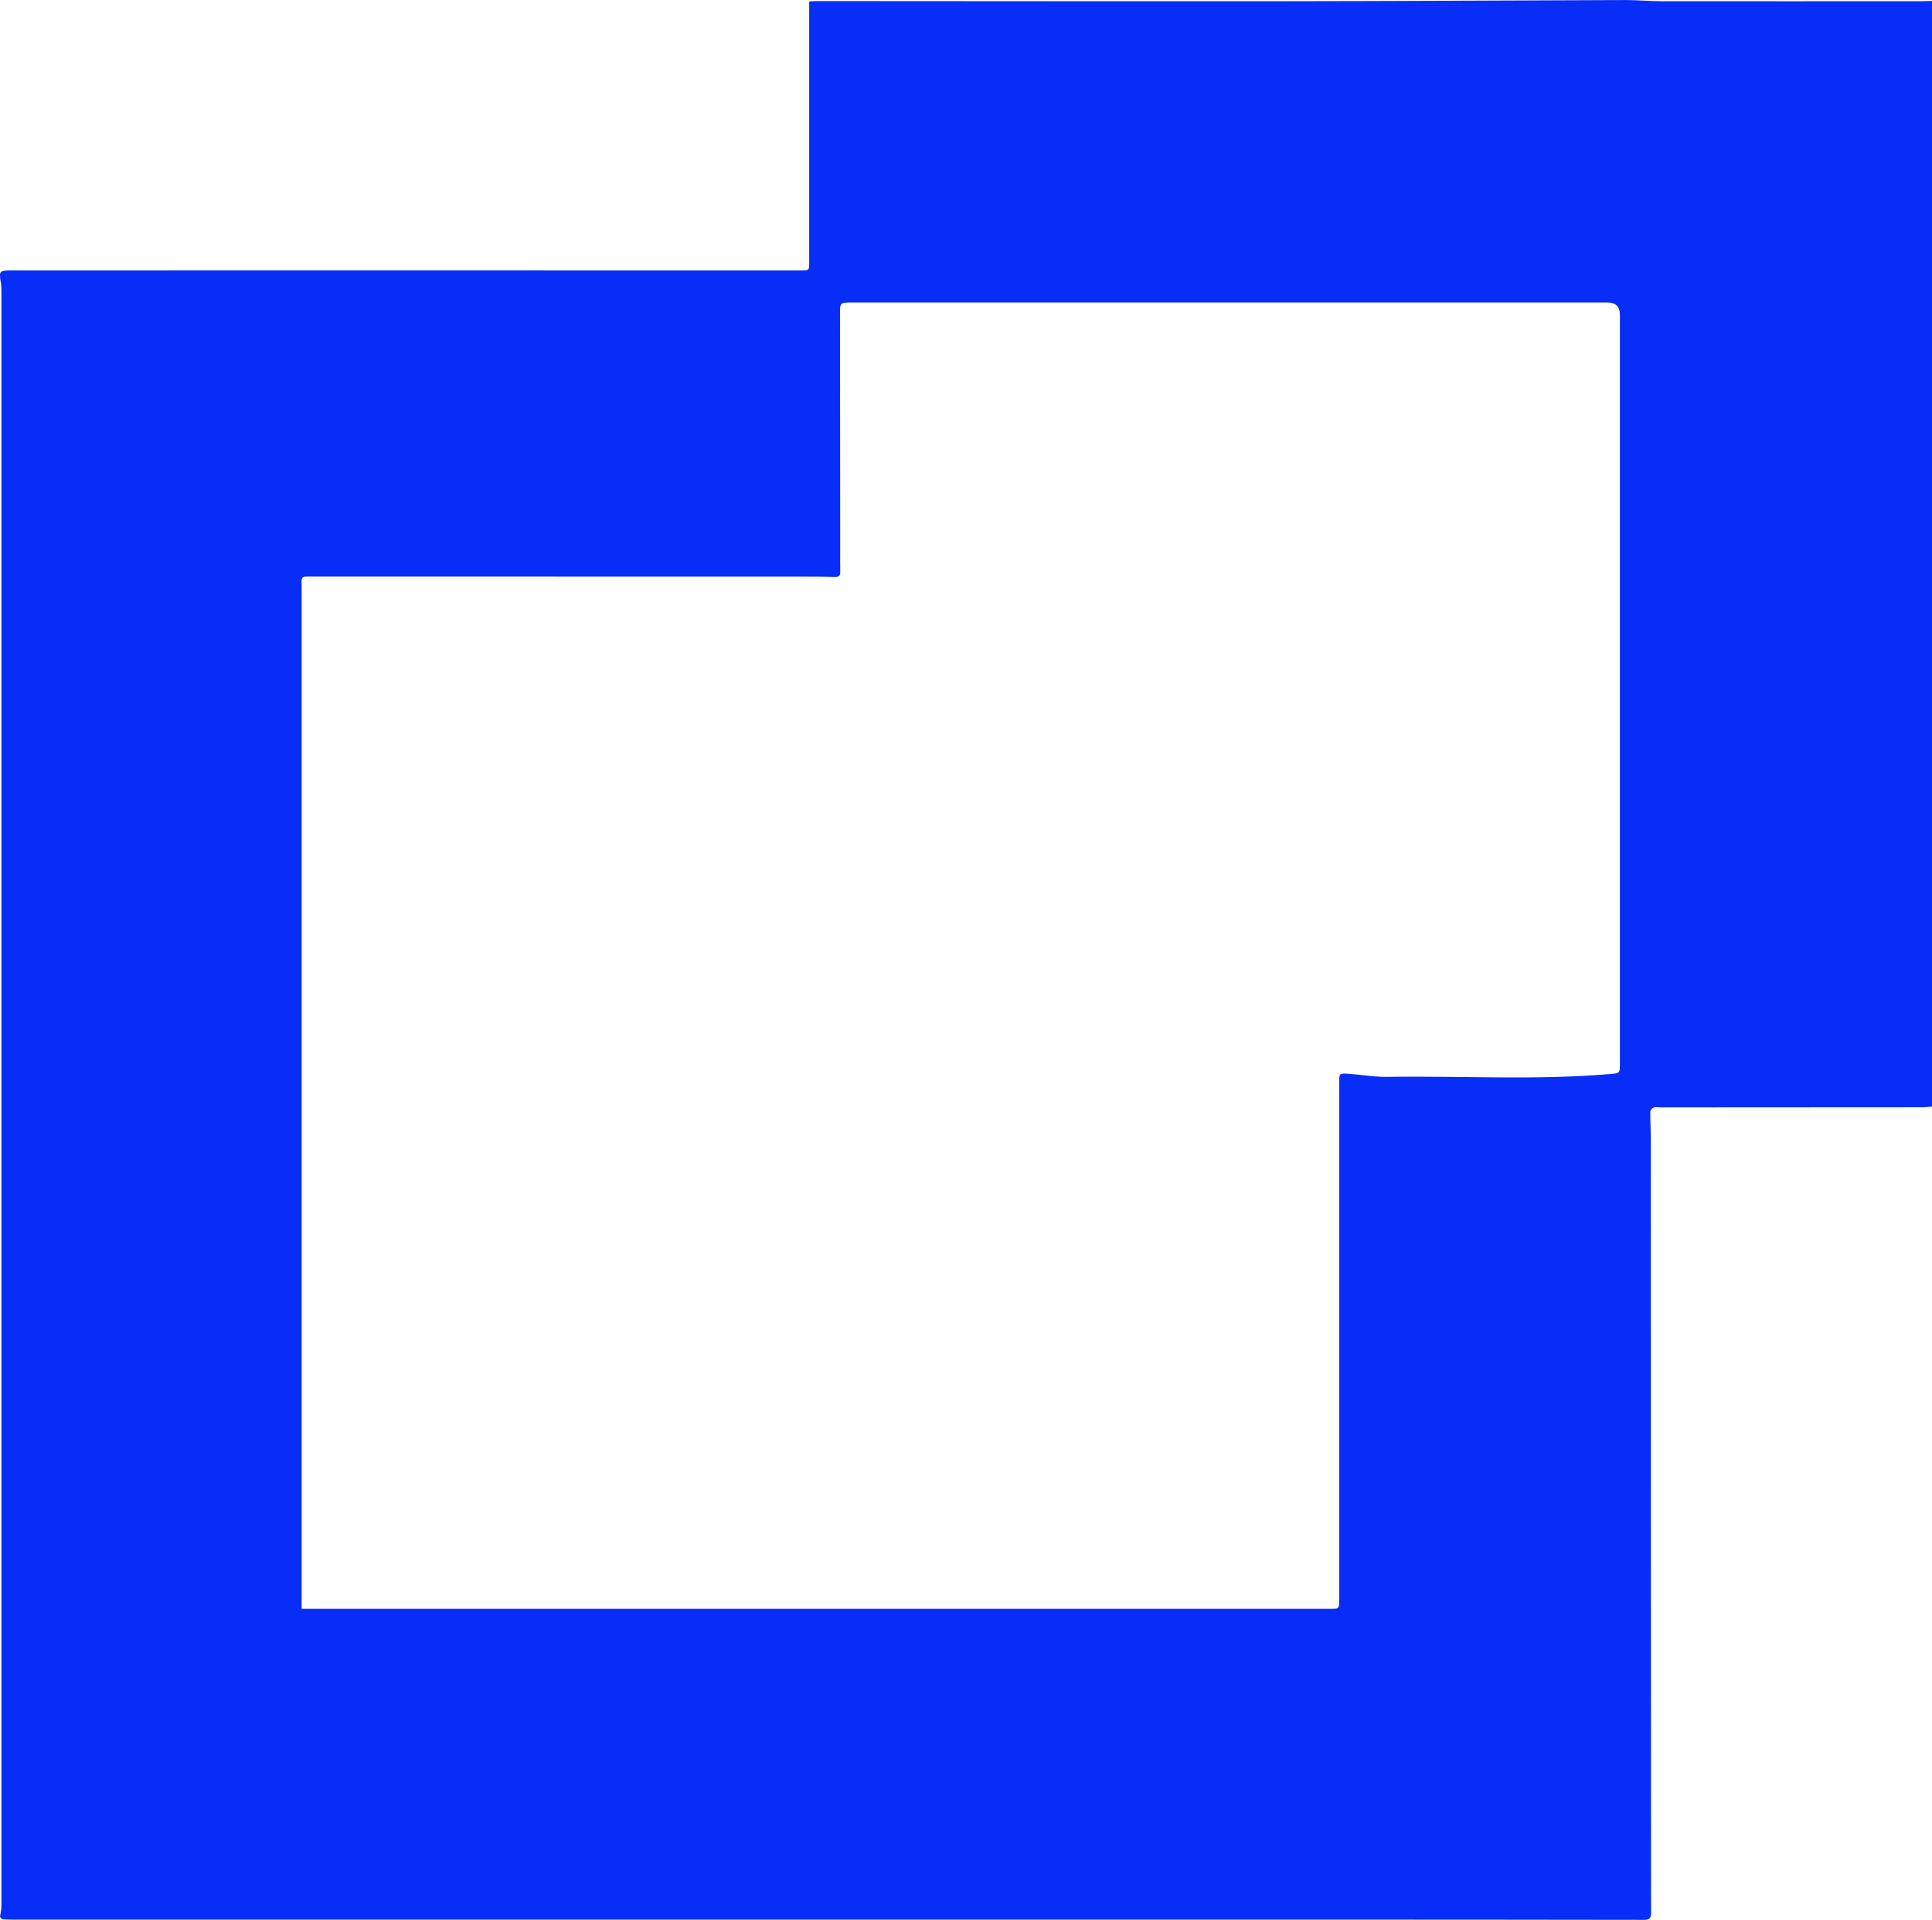 <?xml version="1.0" encoding="UTF-8"?>
<svg id="Camada_2" data-name="Camada 2" xmlns="http://www.w3.org/2000/svg" viewBox="0 0 397.36 394.94">
  <defs>
    <style>
      .cls-1 {
        fill: #082df7;
      }
    </style>
  </defs>
  <g id="Camada_1-2" data-name="Camada 1">
    <path class="cls-1" d="m397.36.19v227.44c-.62.05-1.24.15-1.86.15-17.96.02-35.91.02-53.87.03-.5,0-1.04-.12-1.49.02-.31.1-.71.56-.72.86-.02,1.87.11,3.73.11,5.6.01,53.07.01,106.15.05,159.22,0,1.21-.43,1.43-1.52,1.43-22.87-.04-45.75-.05-68.62-.05-88.58,0-177.16,0-265.74,0-.92,0-1.83,0-2.75-.03-.71-.02-1.07-.29-.86-1.11.16-.63.2-1.31.2-1.97,0-110.64,0-221.28,0-331.92,0-.54-.01-1.08-.1-1.61-.41-2.54-.37-2.59,2.18-2.62.21,0,.42,0,.62,0,20.46,0,40.91-.02,61.37-.01,33.46,0,66.91,0,100.37.01,1.7,0,1.7,0,1.7-1.66,0-17.33,0-34.66,0-51.99,0-.53,0-1.06,0-1.68.57-.03,1.02-.08,1.47-.08,32.33.01,64.66.06,97,.03,23.16-.02,46.32-.17,69.48-.24,2.45,0,4.91.24,7.36.24,17.75.02,35.5.01,53.25,0,.79,0,1.58-.04,2.37-.06ZM62.03,330.94h1.72c69.96,0,139.91,0,209.87,0,1.81,0,1.81,0,1.81-1.8,0-35.45,0-70.91,0-106.36,0-1.97,0-2.02,2-1.88,2.59.18,5.18.67,7.76.63,15.26-.24,30.54.72,45.78-.57,2.19-.19,2.2-.07,2.2-2.18,0-51.33,0-102.66,0-153.99q0-2.56-2.53-2.56c-51.79,0-103.58,0-155.37,0-2.54,0-2.51,0-2.5,2.52.02,16.13.03,32.25.04,48.38,0,1.5-.02,2.99.01,4.49.02.81-.3,1.1-1.11,1.08-1.87-.06-3.75-.07-5.62-.07-33.87,0-67.75-.01-101.62-.02-2.73,0-2.43-.19-2.43,2.39,0,69.33,0,138.66,0,207.98,0,.58,0,1.16,0,1.96Z"/>
  </g>
</svg>